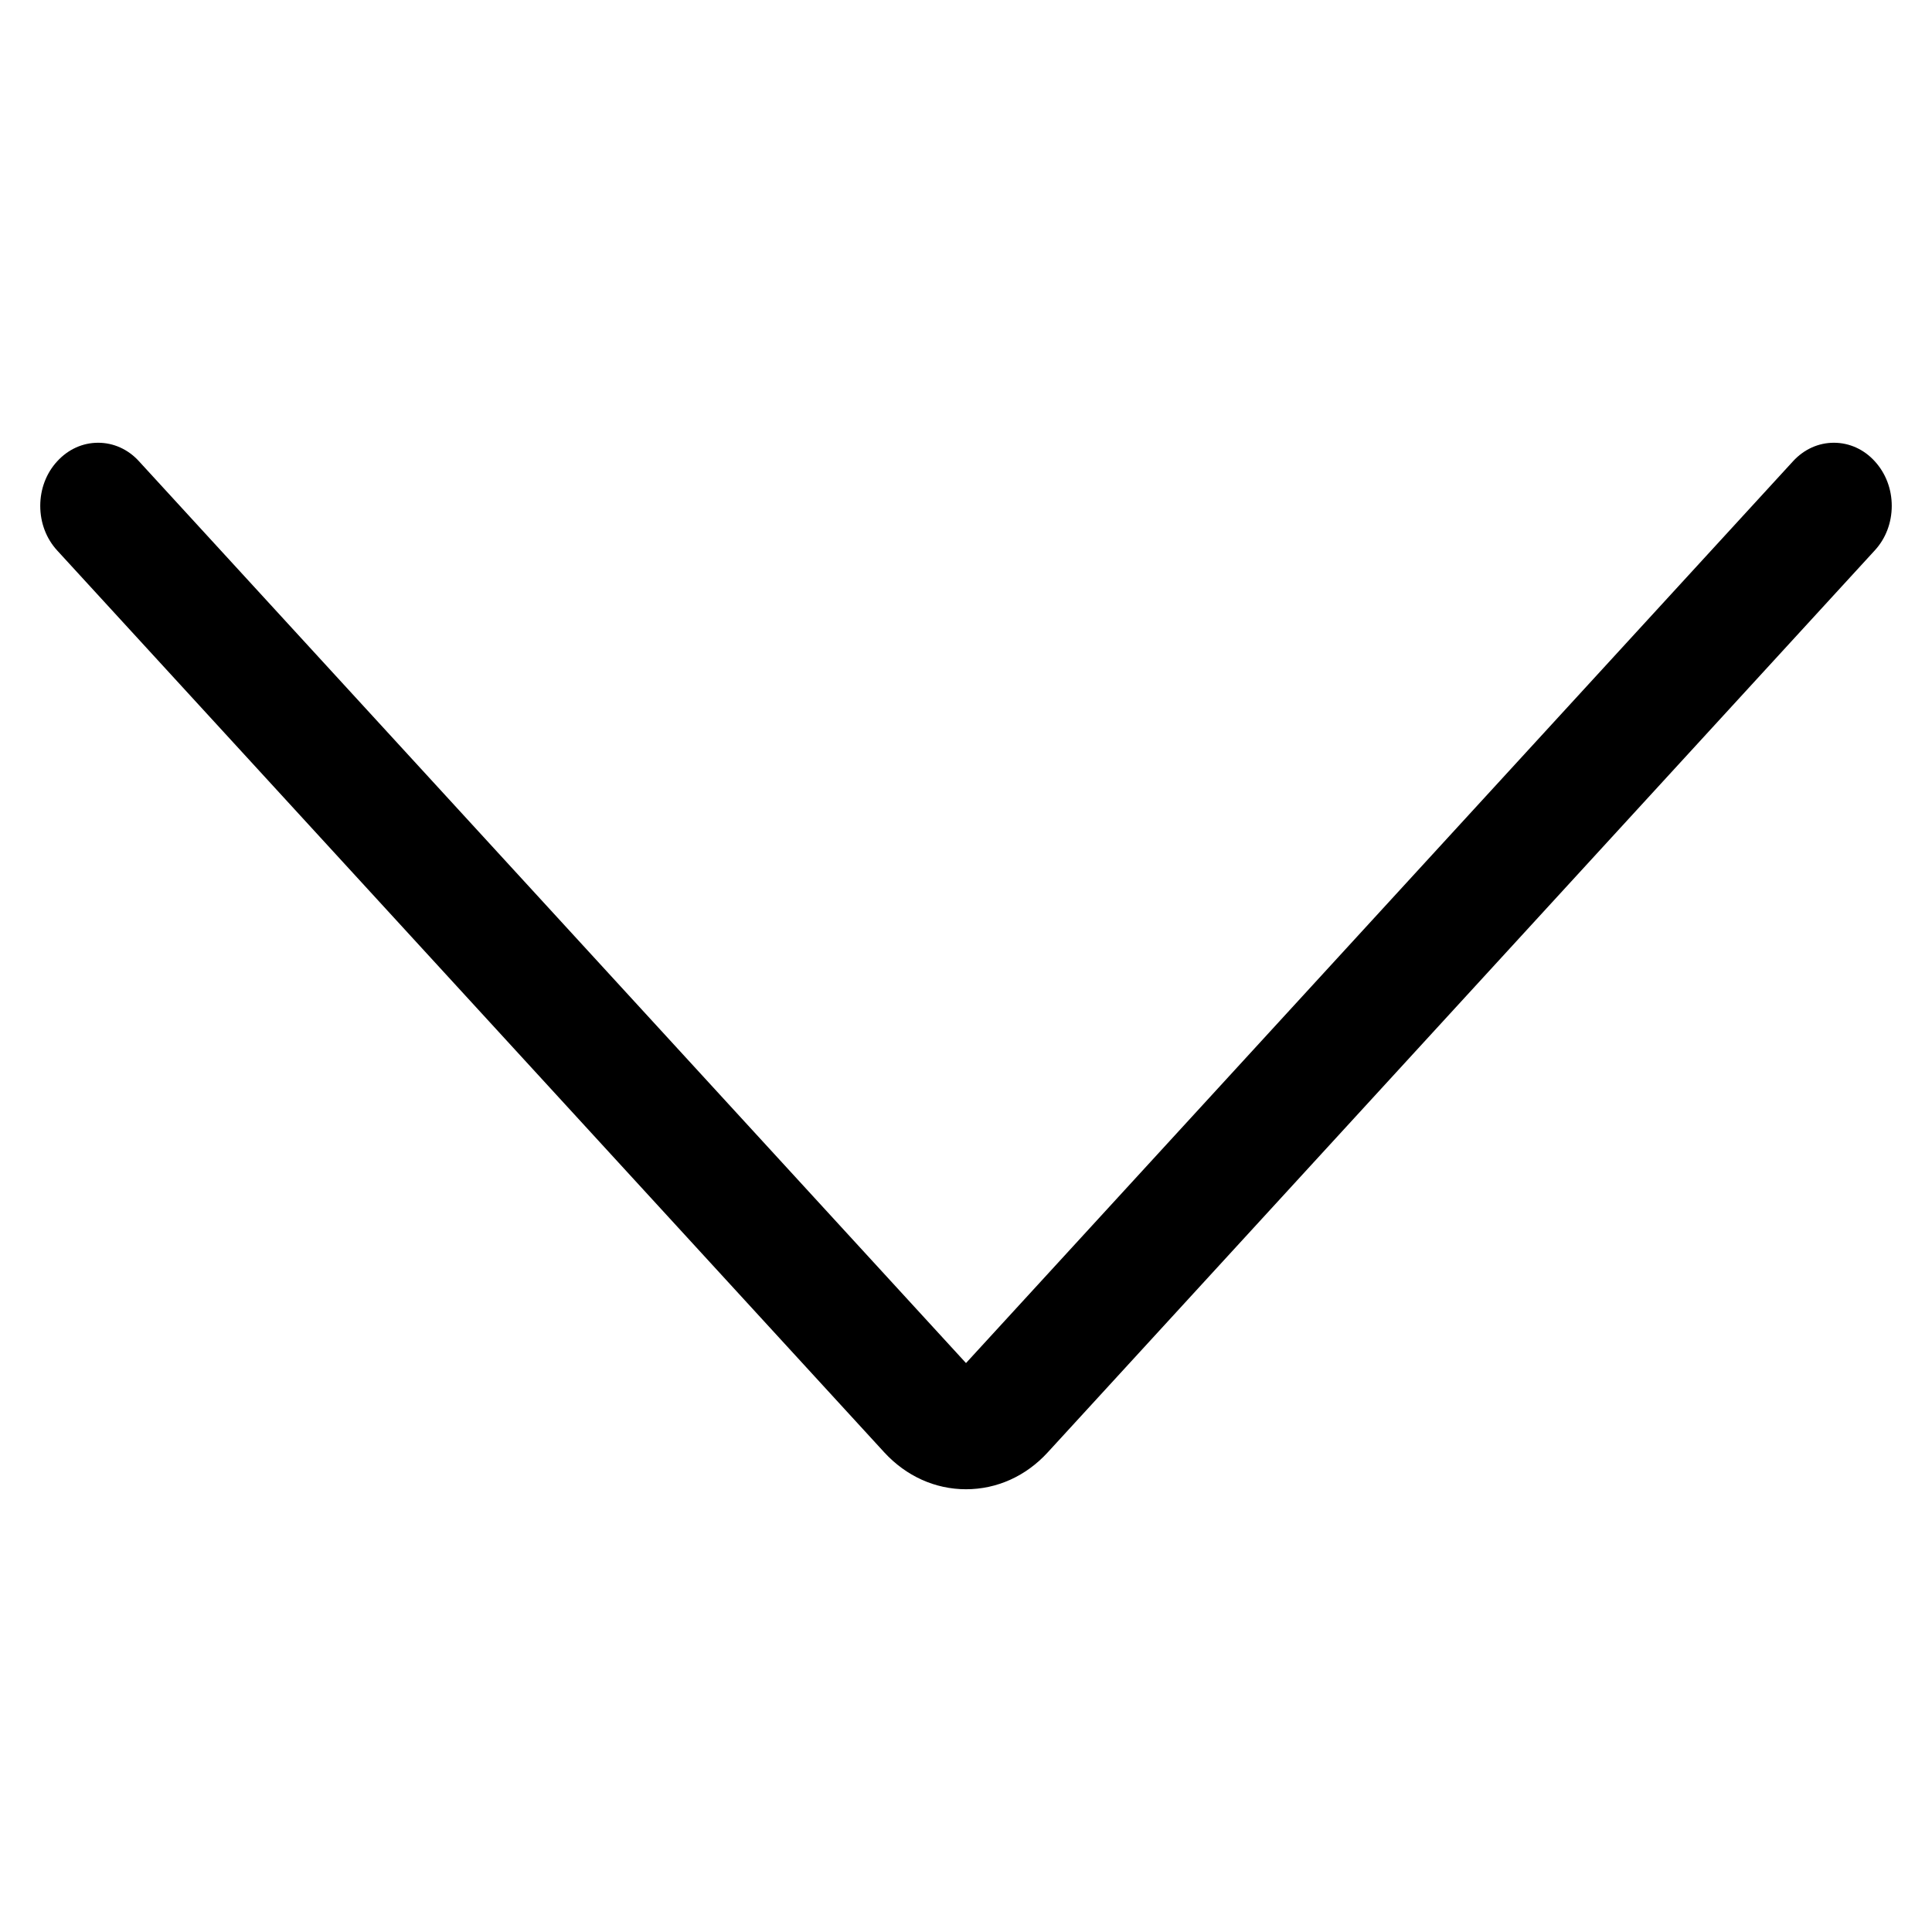 <svg width="48" height="48" viewBox="0 0 48 48" fill="none" xmlns="http://www.w3.org/2000/svg">
<path d="M24 37C23.233 37 22.513 36.674 21.97 36.084L1.422 13.678C1.149 13.381 1 12.988 1 12.568C1 12.15 1.149 11.755 1.422 11.46C1.694 11.163 2.054 11 2.438 11C2.821 11 3.183 11.163 3.453 11.46L24 33.865L44.547 11.46C44.819 11.163 45.179 11 45.562 11C45.946 11 46.308 11.163 46.578 11.46C46.85 11.757 47 12.15 47 12.568C47 12.986 46.85 13.381 46.578 13.675L26.032 36.082C25.491 36.674 24.769 37 24 37Z" fill="currentColor"/>
</svg>
